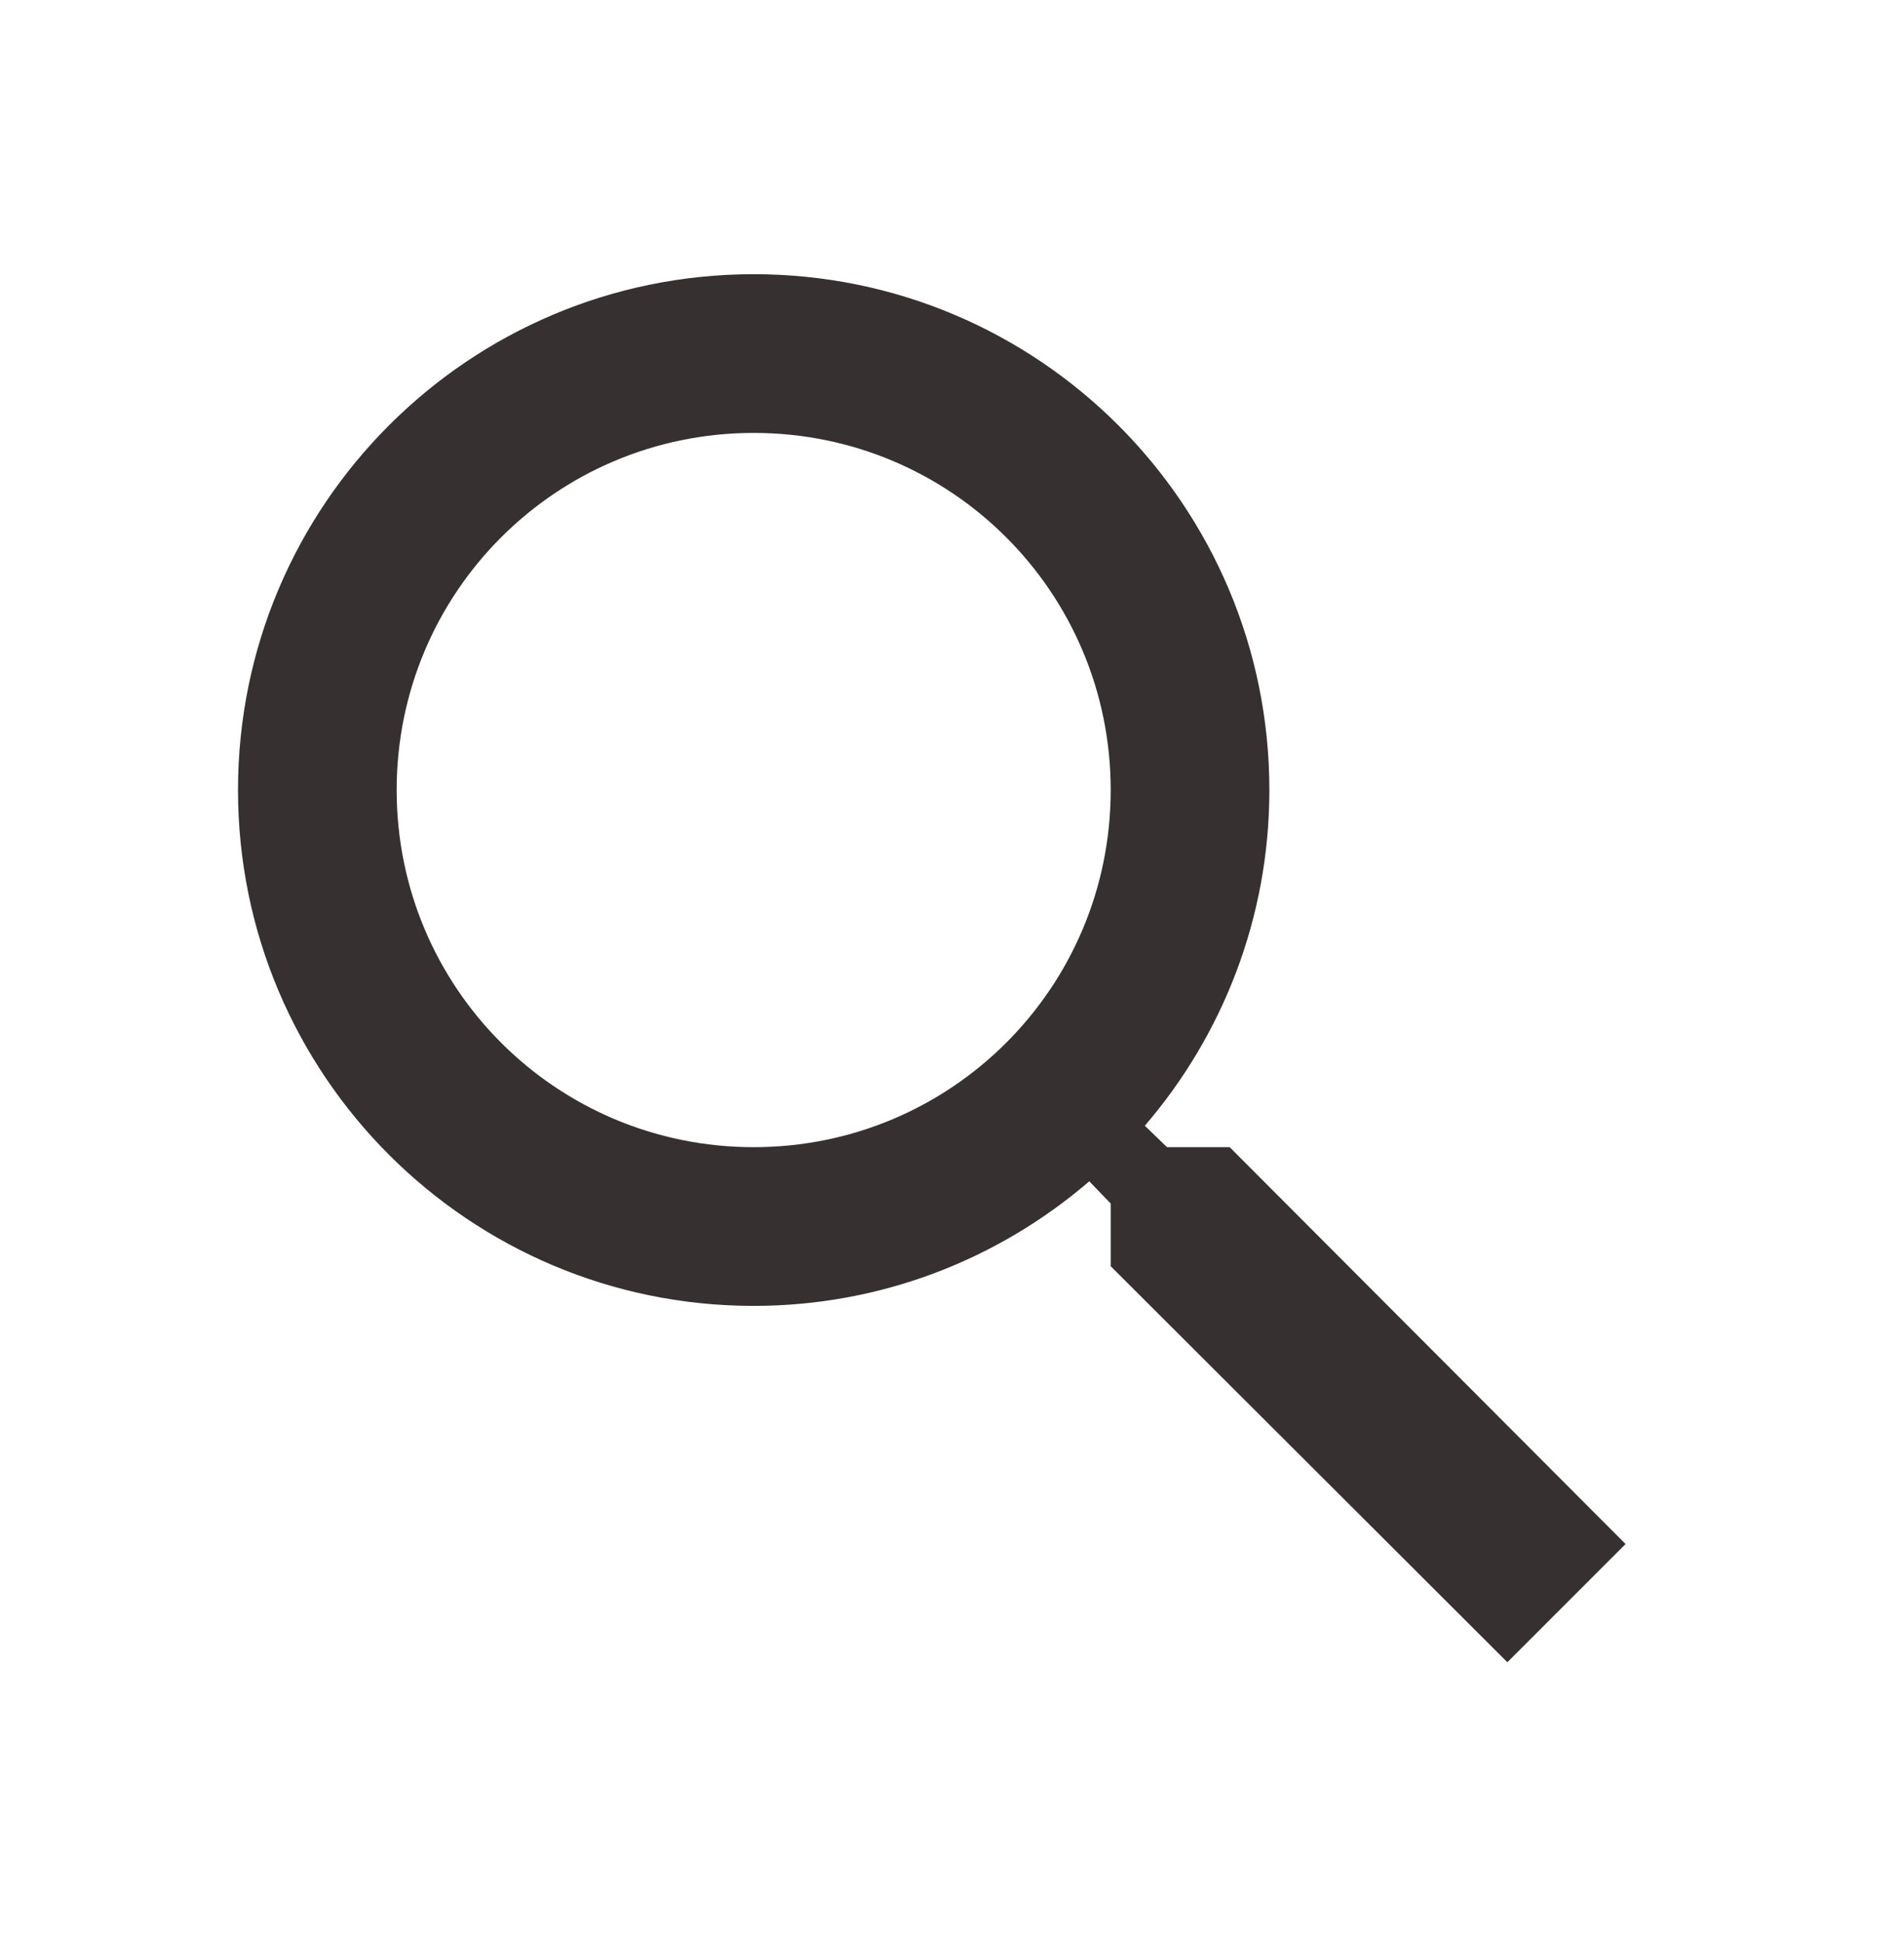 <svg width="51" height="52" viewBox="0 0 51 52" fill="none" xmlns="http://www.w3.org/2000/svg">
<path d="M32.938 30.717H31.259L30.665 30.143C32.747 27.721 34.001 24.576 34.001 21.155C34.001 13.526 27.817 7.342 20.188 7.342C12.559 7.342 6.375 13.526 6.375 21.155C6.375 28.784 12.559 34.967 20.188 34.967C23.609 34.967 26.754 33.714 29.177 31.631L29.751 32.226V33.905L40.376 44.509L43.542 41.343L32.938 30.717V30.717ZM20.188 30.717C14.897 30.717 10.625 26.446 10.625 21.155C10.625 15.863 14.897 11.592 20.188 11.592C25.479 11.592 29.751 15.863 29.751 21.155C29.751 26.446 25.479 30.717 20.188 30.717Z" fill="#363030"/>
</svg>
